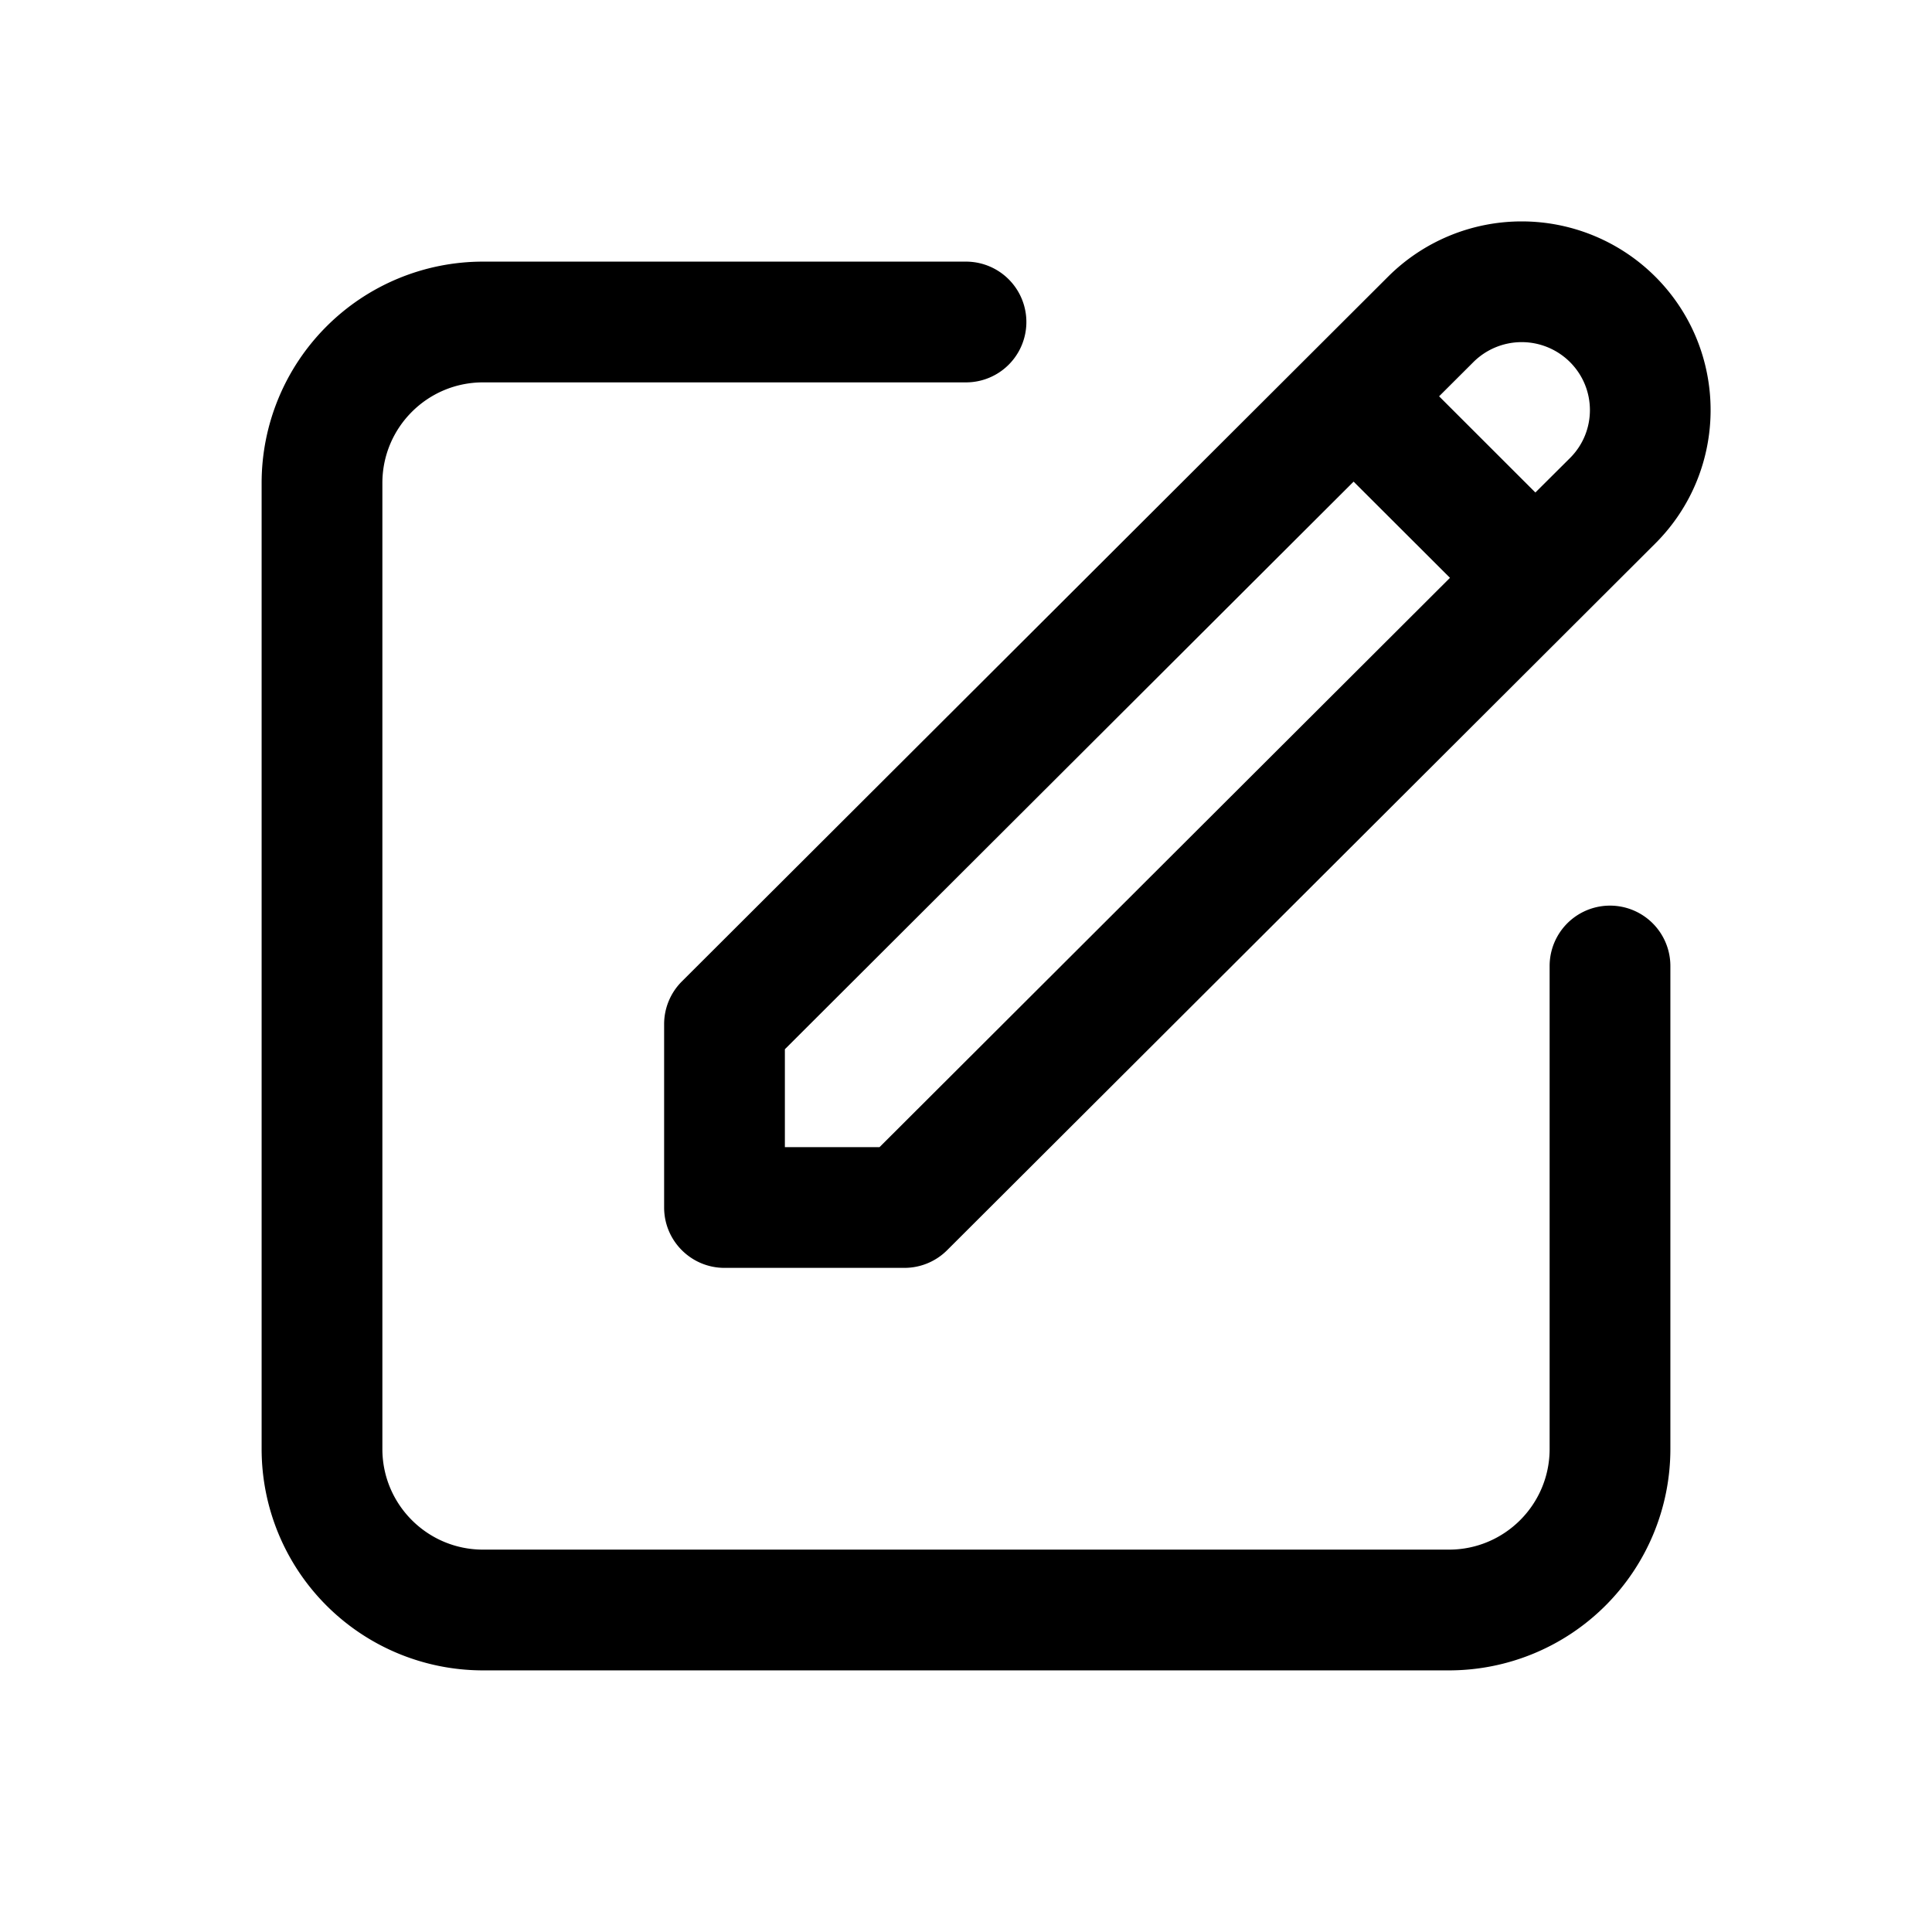 <svg xmlns="http://www.w3.org/2000/svg" viewBox="0 0 24 24" width="1em" height="1em" fill="none" style="user-select: none; flex-shrink: 0;"><path fill="currentColor" fill-rule="evenodd" d="M18.303 4.498a.85.85 0 0 1 1.2 0c.33.33.33.863 0 1.192l-.43.428-1.196-1.195.426-.425Zm-1.488 1.485 1.197 1.195-7.086 7.072H9.75v-1.216l7.065-7.051Zm3.747-2.547a2.35 2.35 0 0 0-3.318 0L8.47 12.192a.75.75 0 0 0-.22.531V15c0 .414.336.75.75.75h2.236a.75.75 0 0 0 .53-.22l8.796-8.778c.917-.915.917-2.4 0-3.316ZM4.75 6c0-.69.56-1.25 1.25-1.25h6a.75.75 0 0 0 0-1.5H6A2.75 2.75 0 0 0 3.25 6v12A2.75 2.75 0 0 0 6 20.75h12A2.75 2.75 0 0 0 20.75 18v-6a.75.75 0 0 0-1.5 0v6c0 .69-.56 1.25-1.25 1.25H6c-.69 0-1.25-.56-1.25-1.25V6Z" clip-rule="evenodd"></path></svg>
